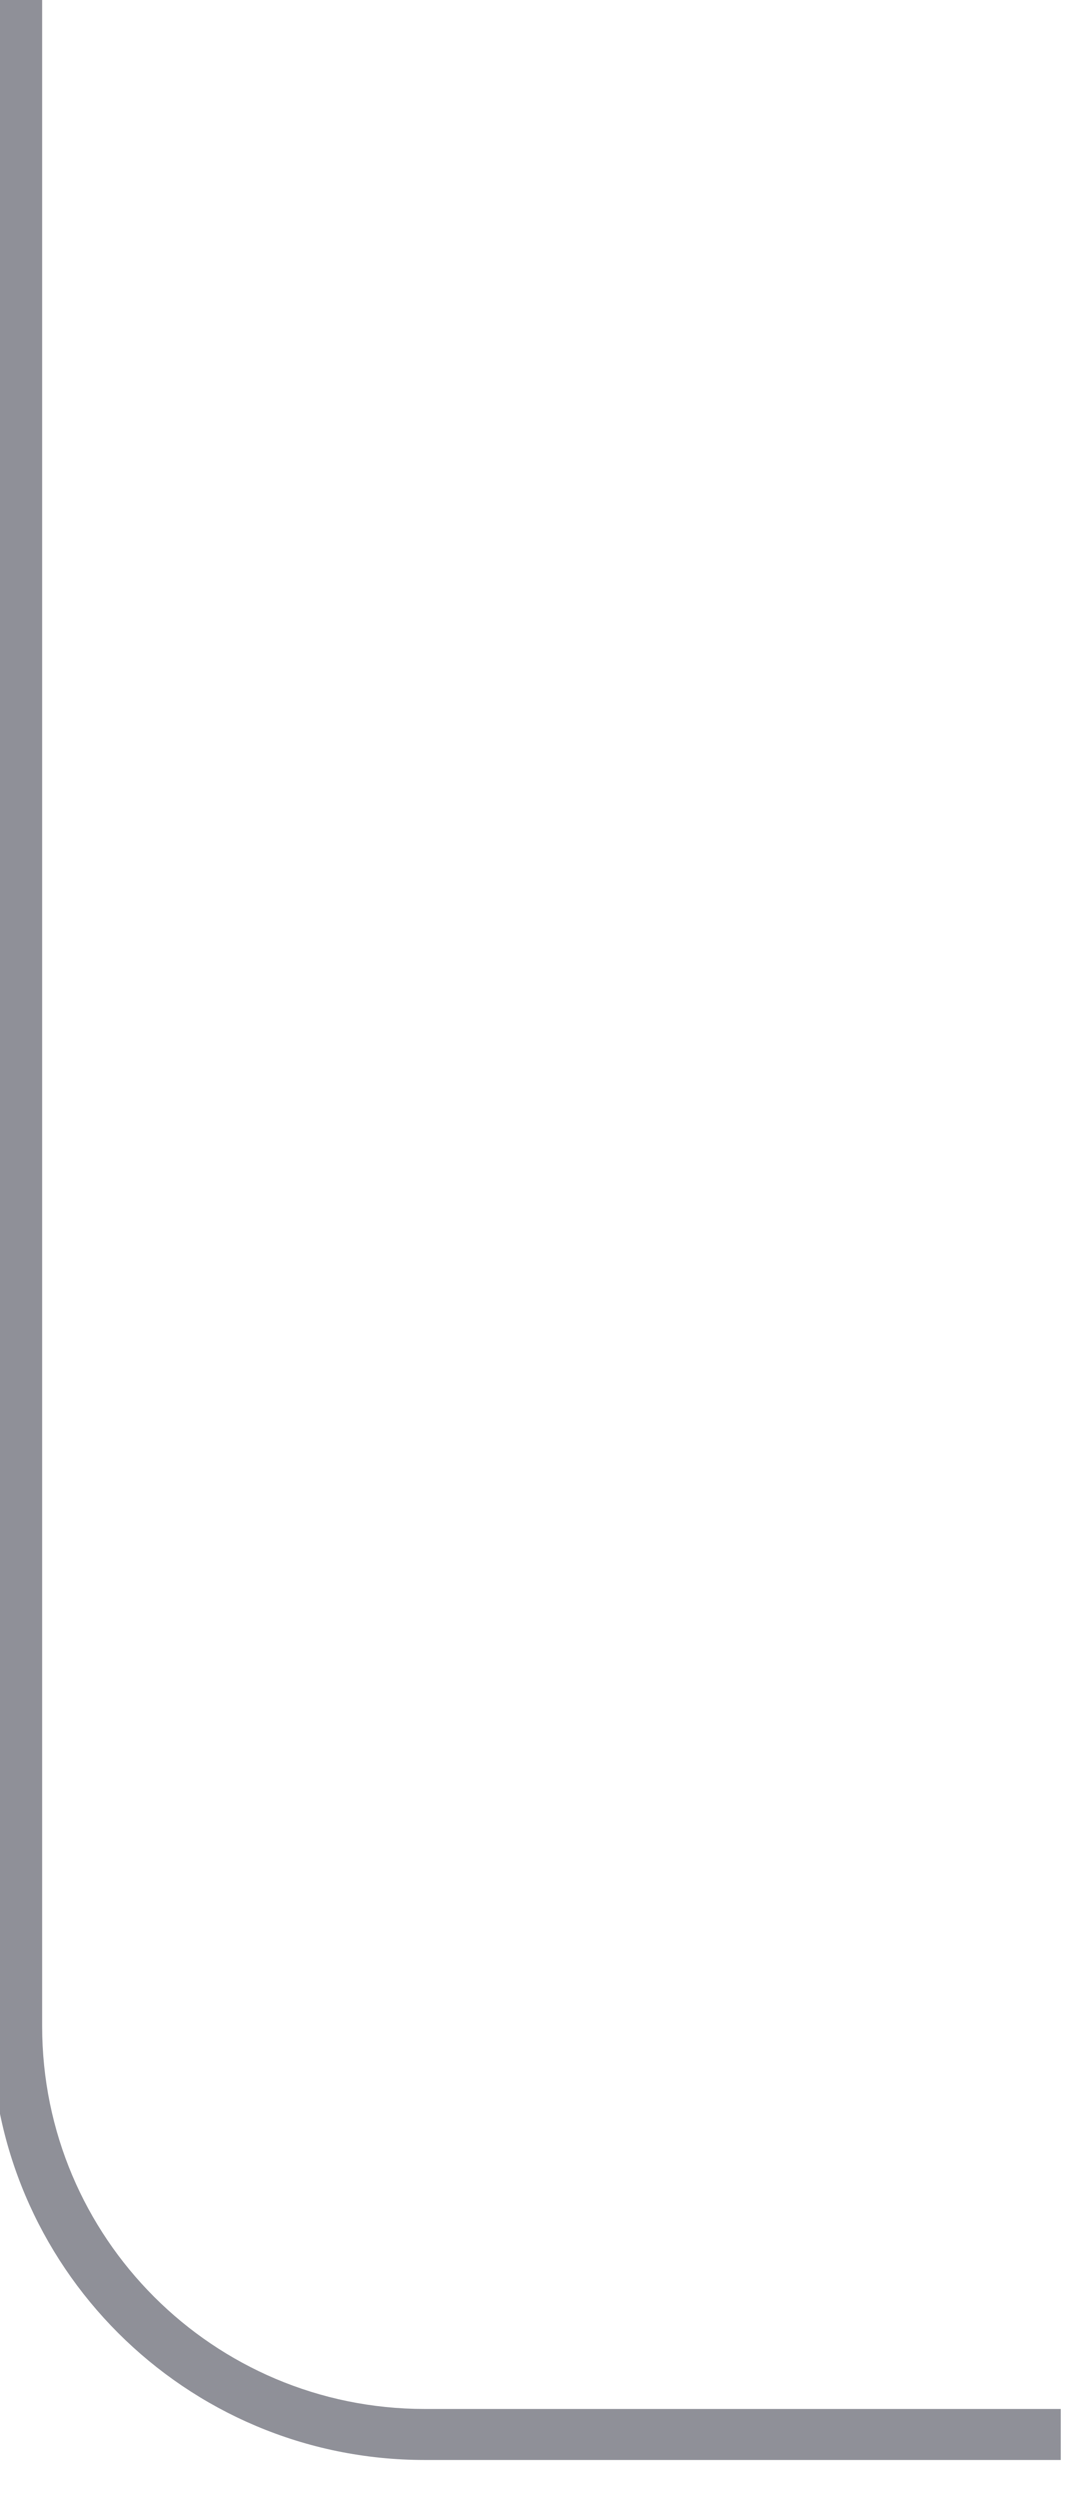 <svg width="42" height="98" viewBox="0 0 42 98" fill="none" xmlns="http://www.w3.org/2000/svg" xmlns:xlink="http://www.w3.org/1999/xlink">
<path d="M-0.347,-0.111L-0.347,79.426L1.653,79.426L1.653,-0.111L-0.347,-0.111ZM16.653,96.426L41.598,96.426L41.598,94.426L16.653,94.426L16.653,96.426ZM-0.347,79.426C-0.347,88.815 7.264,96.426 16.653,96.426L16.653,94.426C8.369,94.426 1.653,87.71 1.653,79.426L-0.347,79.426Z" transform="rotate(360 21.125 47.657)" fill="#8F9098"/>
</svg>
